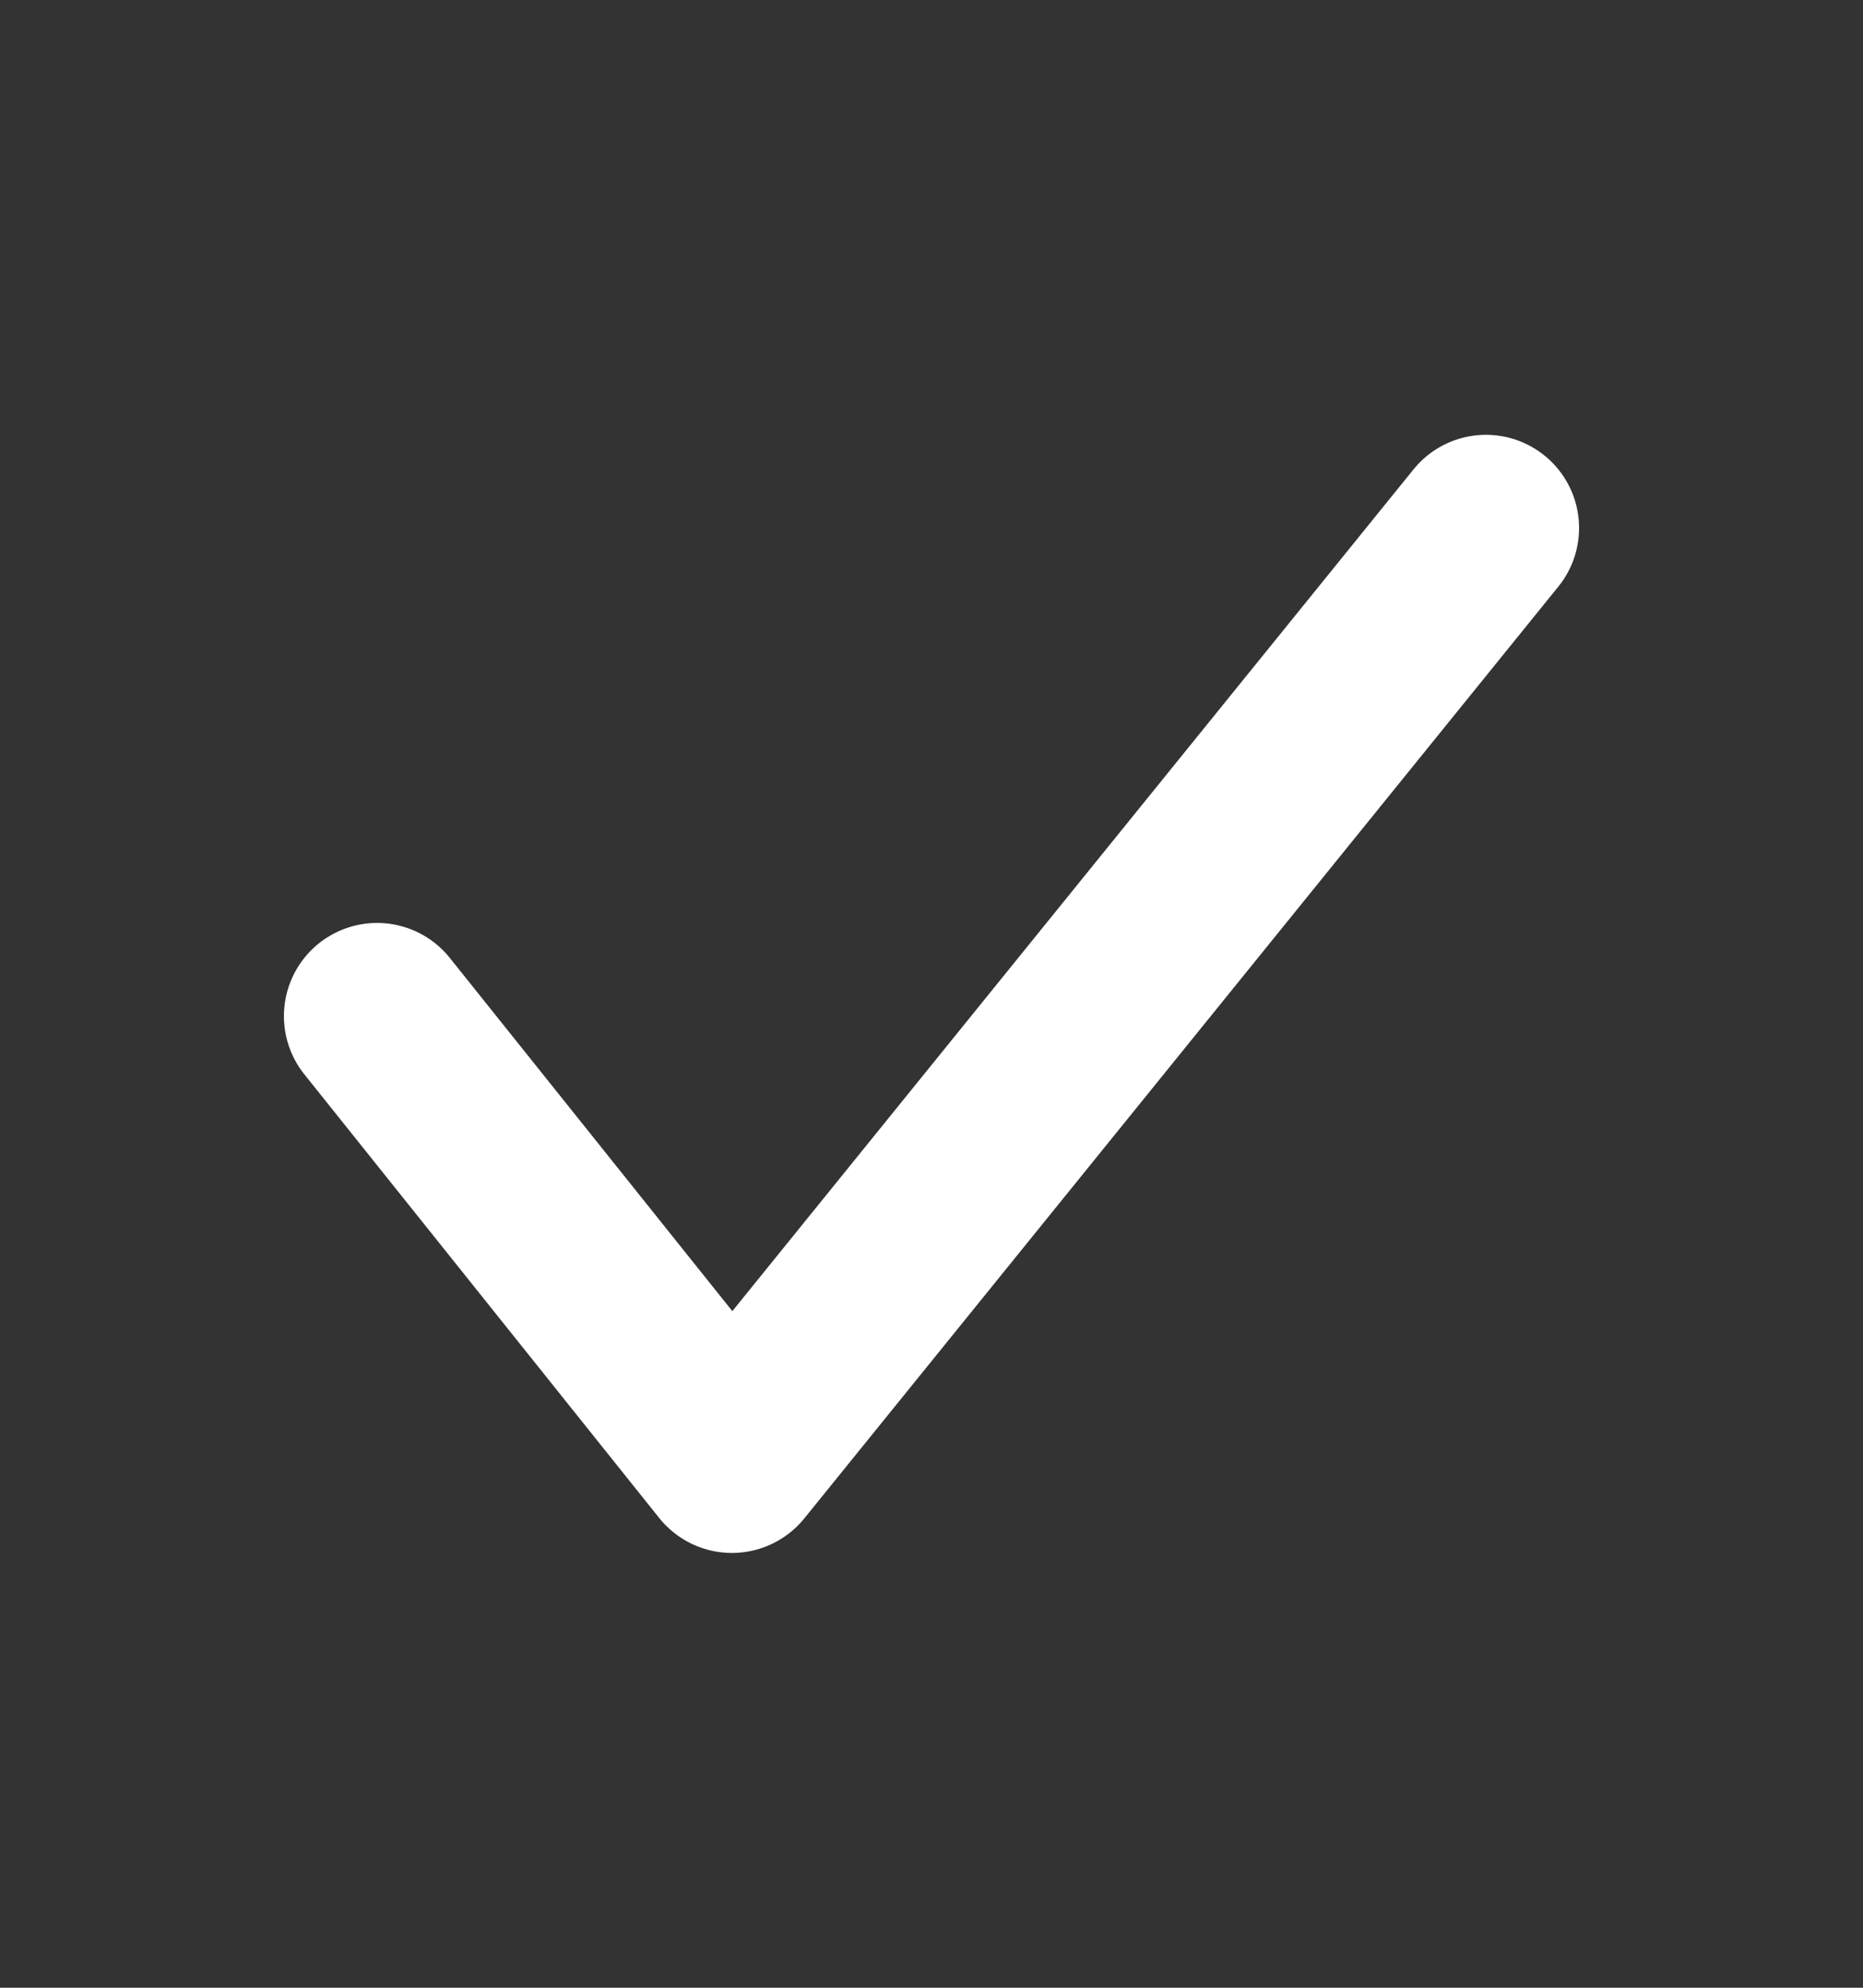 <svg width="15" height="16" viewBox="0 0 15 16" fill="none" xmlns="http://www.w3.org/2000/svg">
<rect x="0" y="0" width="15" height="16" fill="#333333" stroke="none"/>
<path d="M3.036 8.179L5.893 11.75L11.964 4.25" stroke="white" stroke-width="1.5" stroke-linecap="round" stroke-linejoin="round"/>
</svg>
